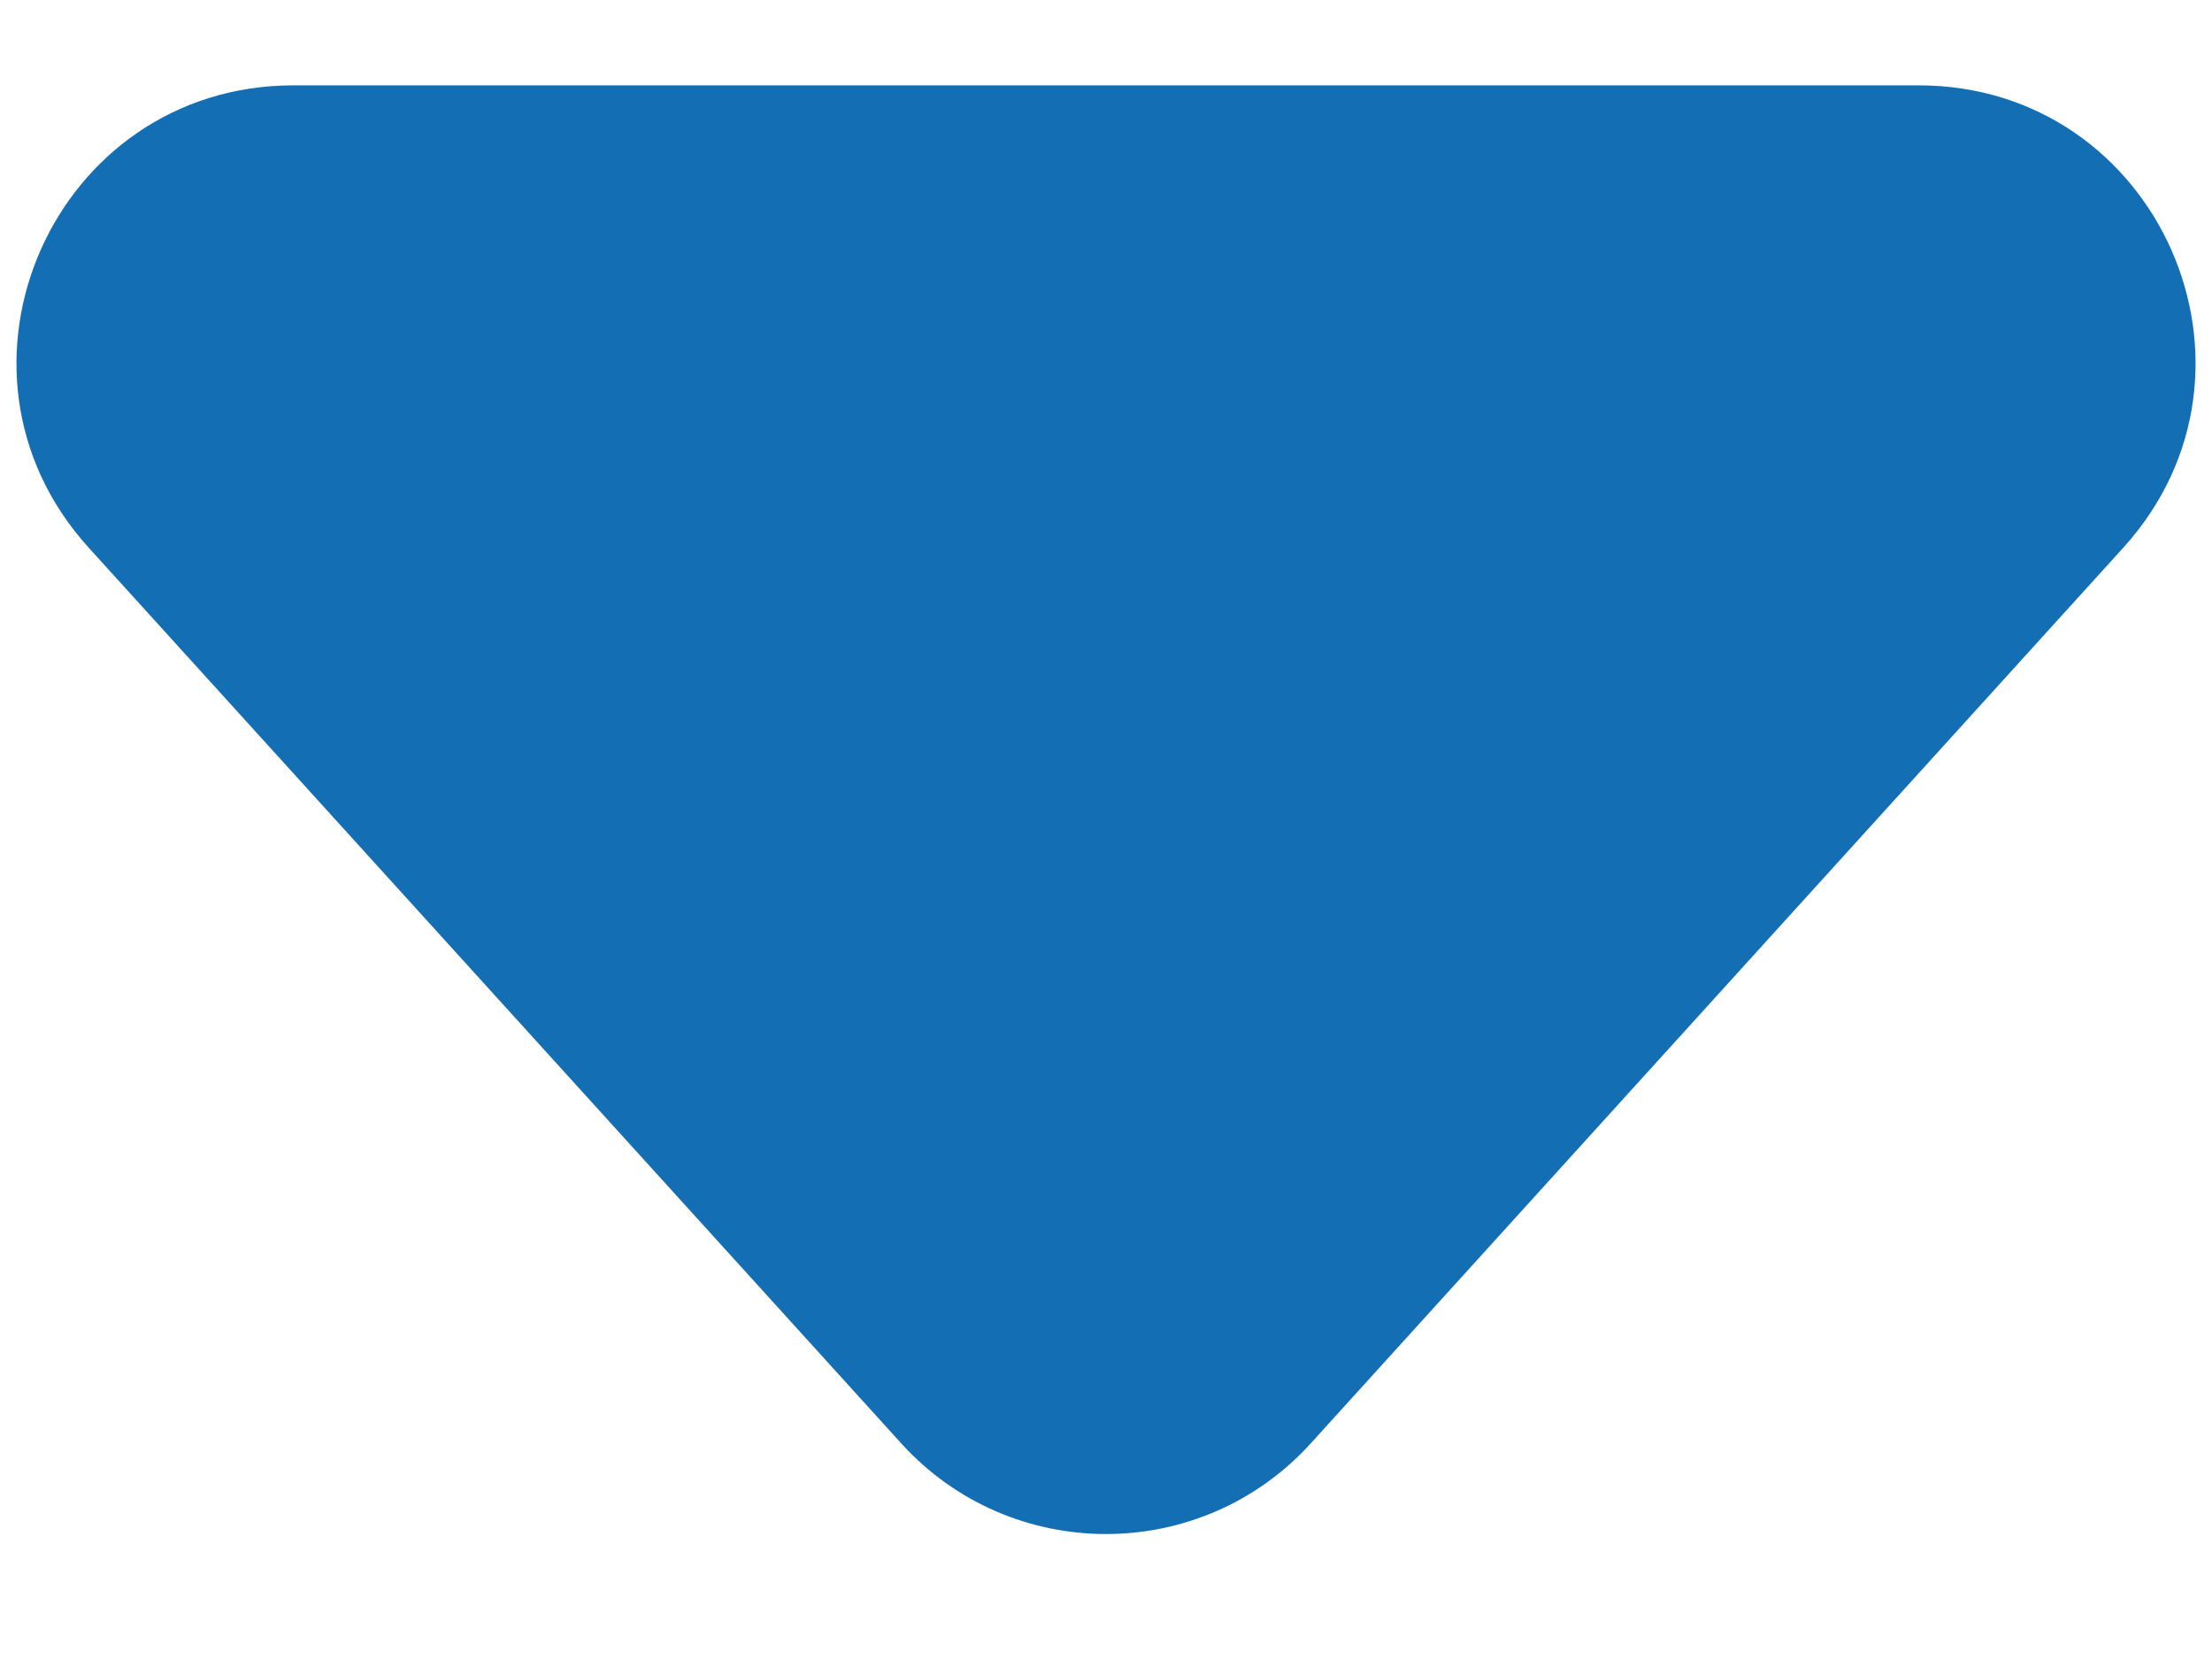 <svg width="12" height="9" viewBox="0 0 12 9" fill="none" xmlns="http://www.w3.org/2000/svg">
<path d="M7.111 7.83C6.516 8.486 5.484 8.486 4.889 7.83L0.481 2.971C-0.393 2.007 0.291 0.463 1.592 0.463L10.408 0.463C11.71 0.463 12.393 2.007 11.519 2.971L7.111 7.83Z" fill="#146EB4"/>
</svg>
